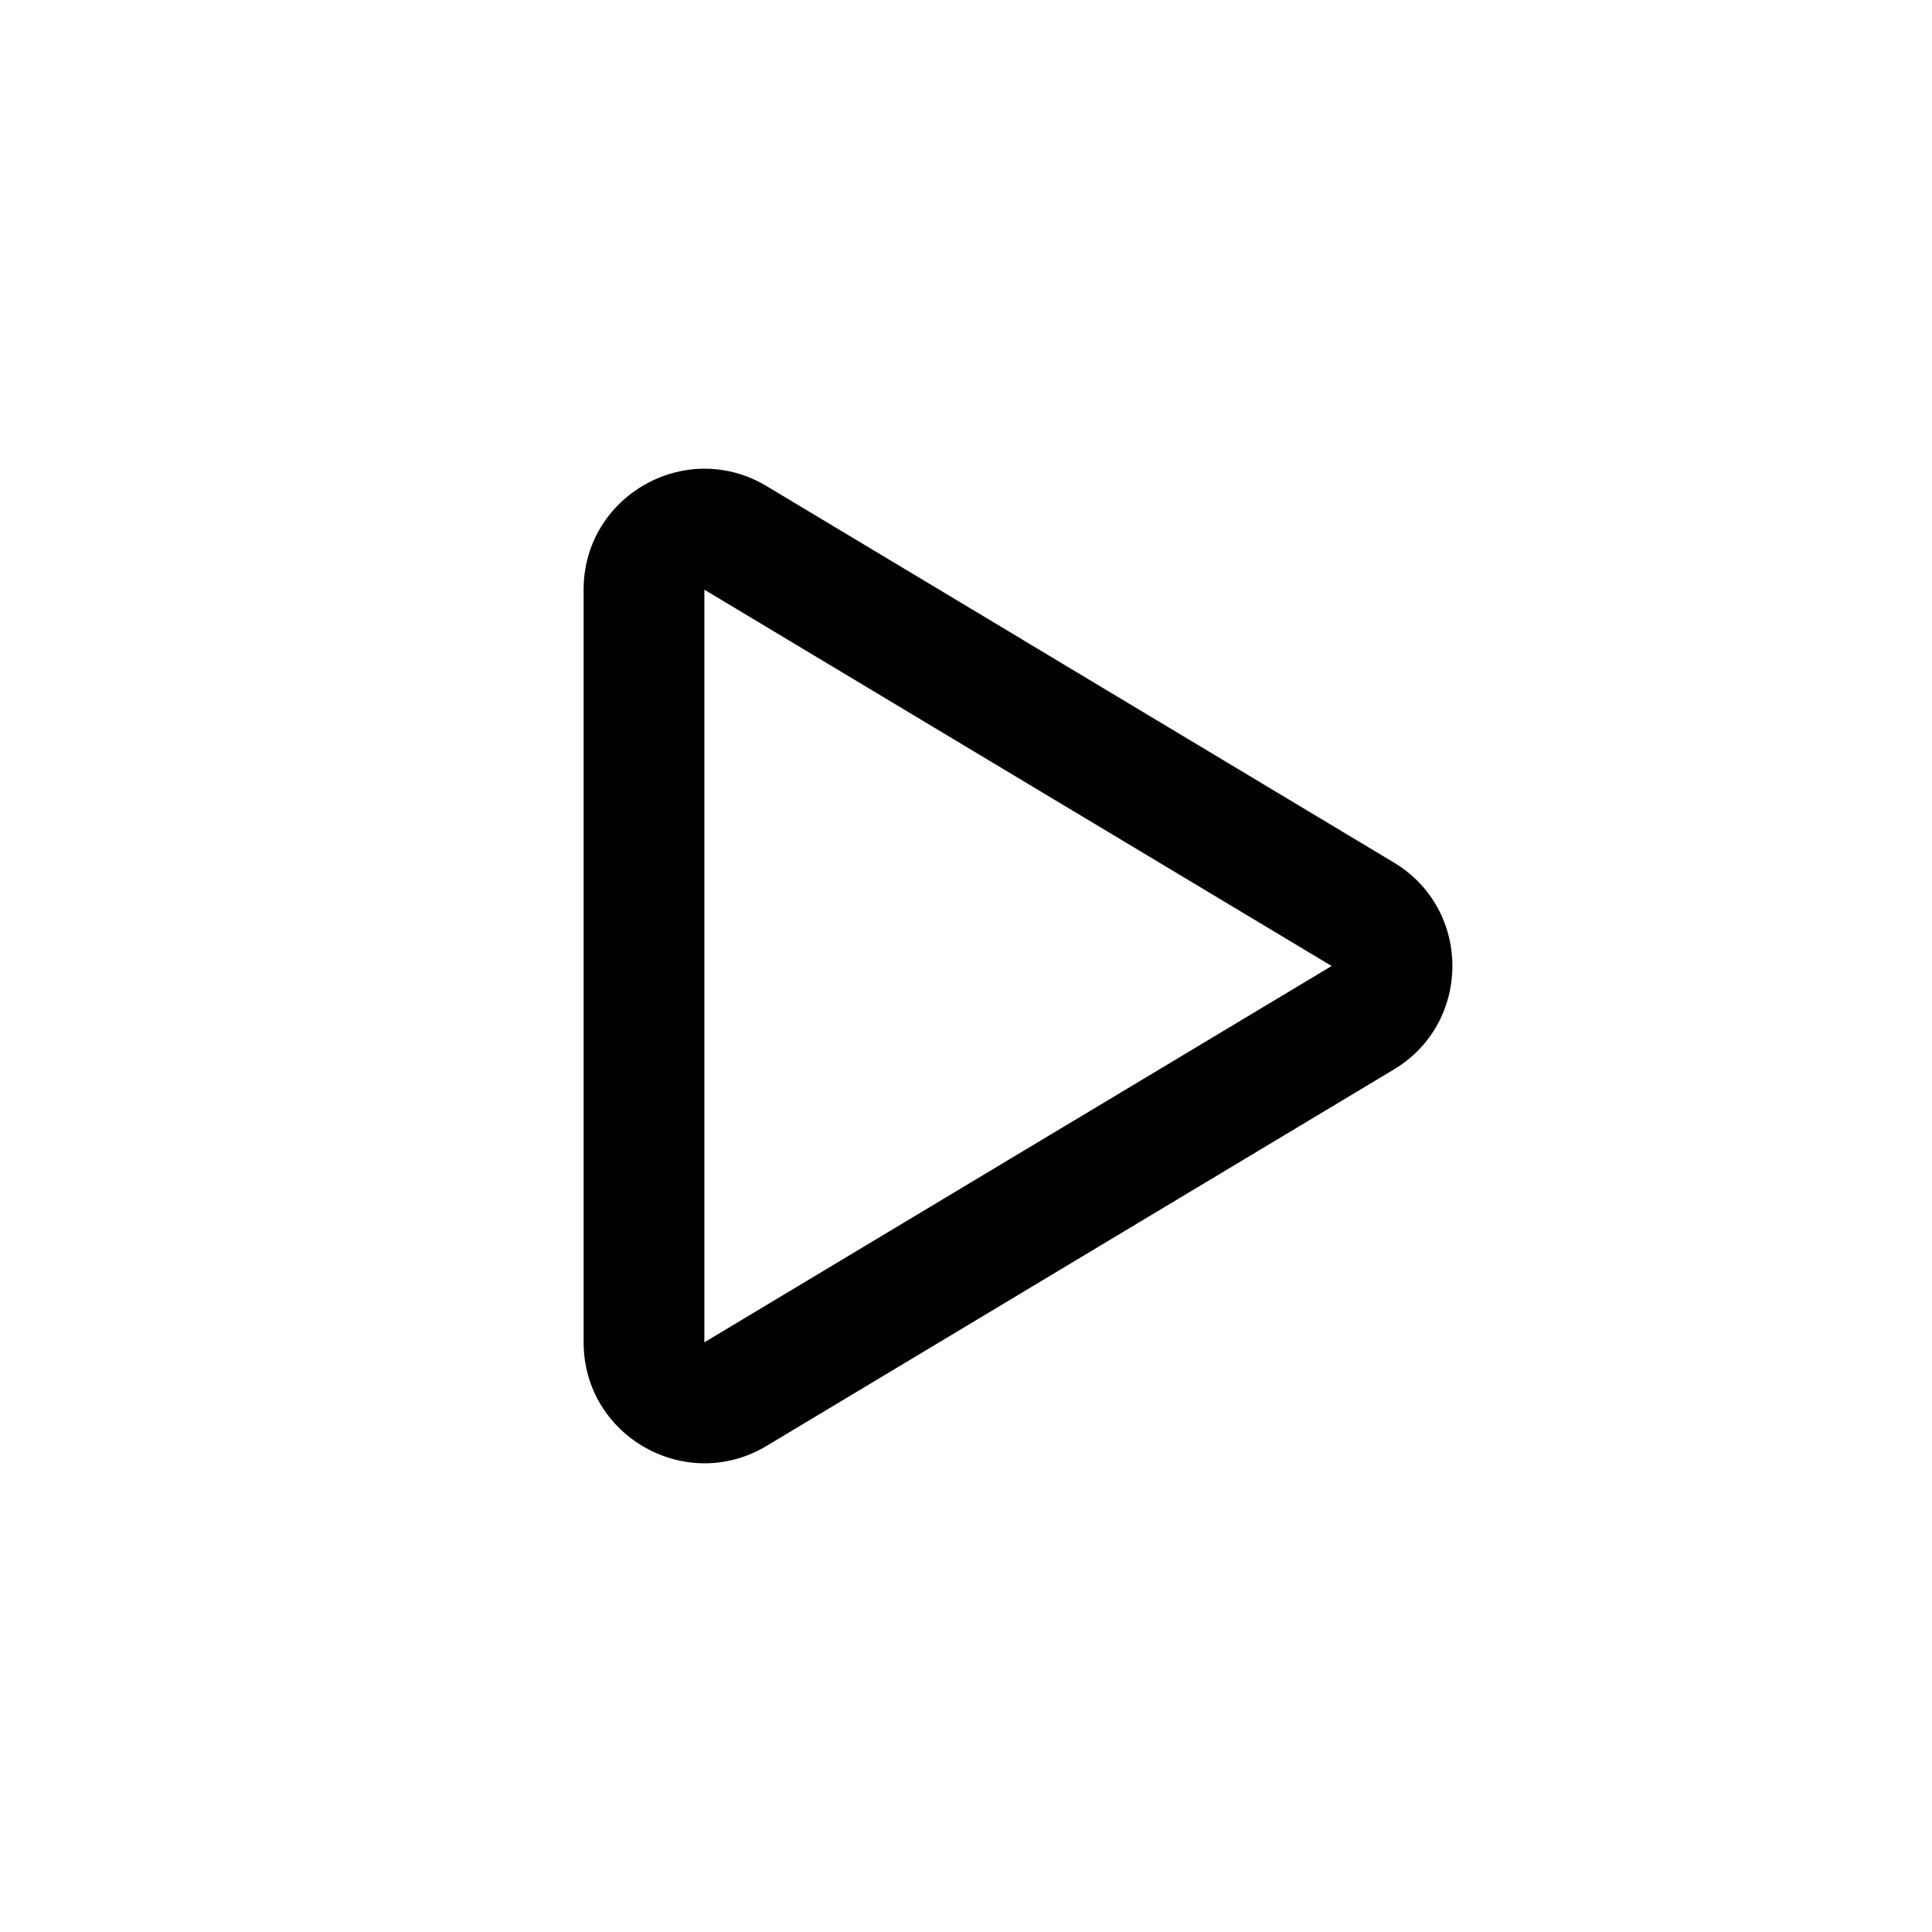 <svg width="24" height="24" viewBox="0 0 24 24" fill="none" xmlns="http://www.w3.org/2000/svg">
<path fill-rule="evenodd" clip-rule="evenodd" d="M8.75 7.325L8.75 7.325V16.675L16.542 12L8.75 7.325ZM7.25 7.325C7.25 6.159 8.522 5.439 9.522 6.038L17.314 10.714C18.285 11.296 18.285 12.704 17.314 13.286L9.522 17.962C8.522 18.561 7.25 17.841 7.25 16.675V7.325Z" fill="currentColor"/>
</svg>
